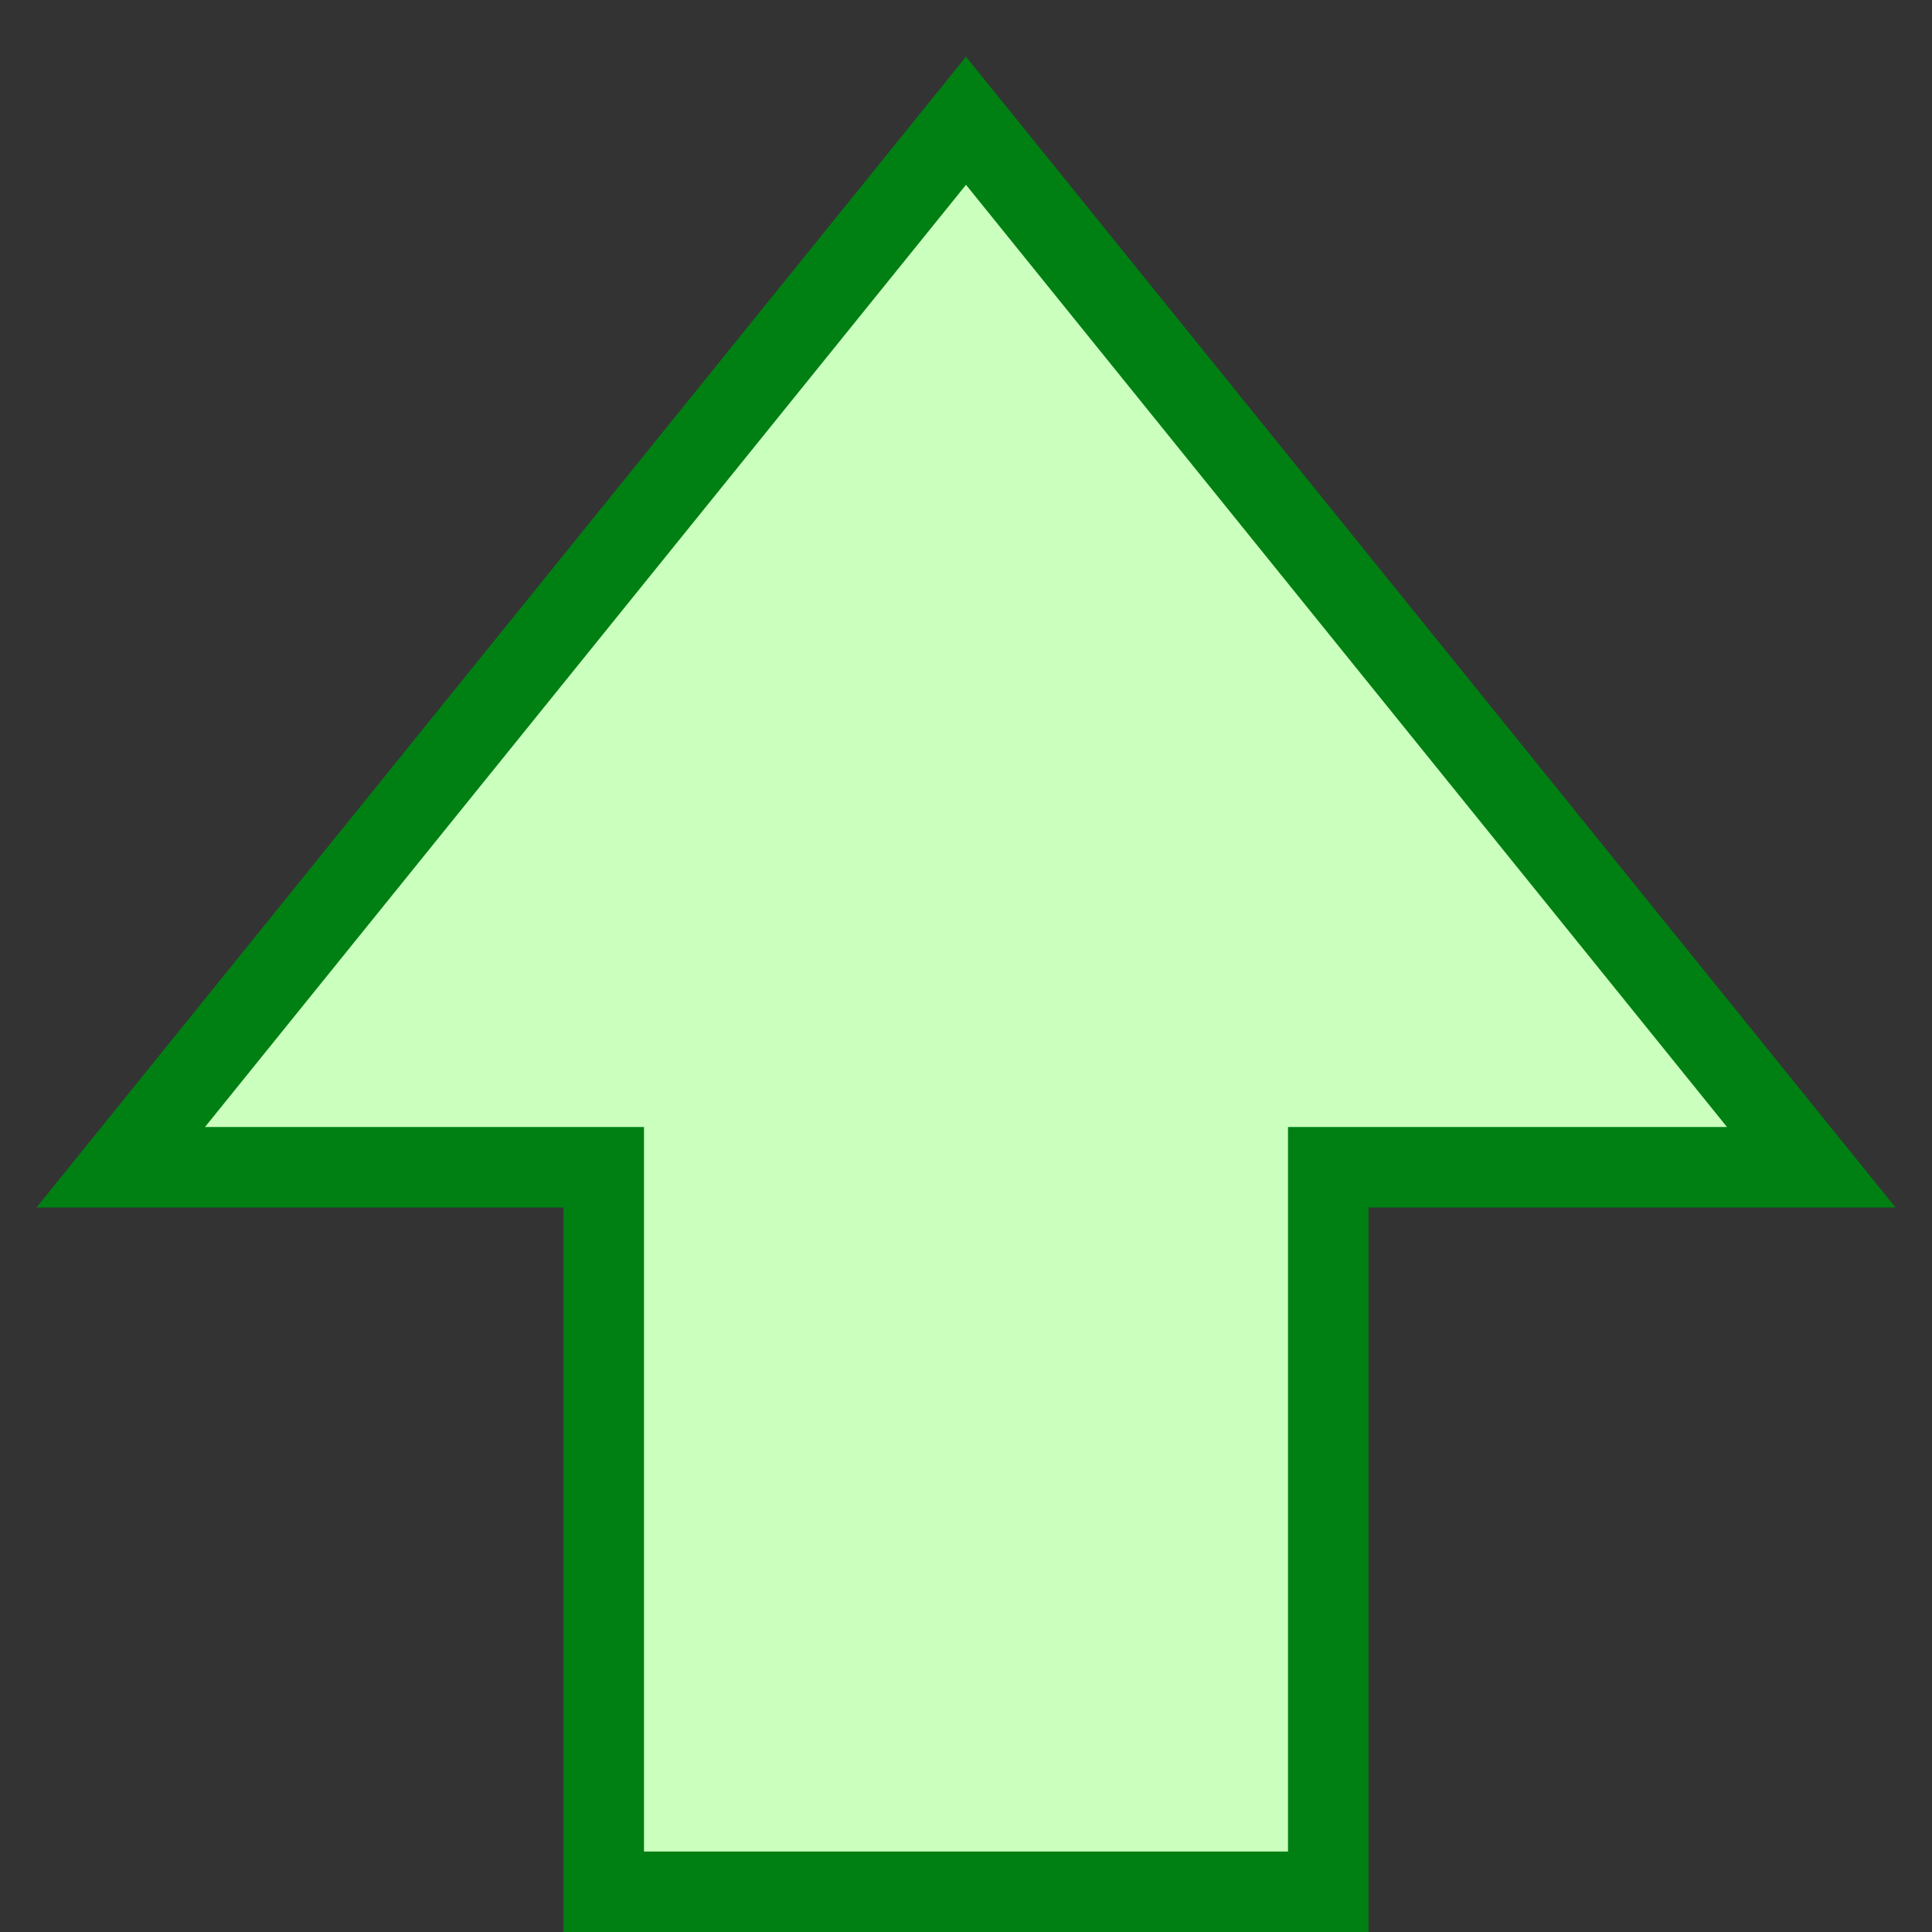 <svg width="24" height="24" viewBox="0 0 24 24" fill="none" xmlns="http://www.w3.org/2000/svg">
<rect x="0" y="0" width="24" height="24" fill="#333333" stroke="none"/>
<path d="M7.5 23.5L16.5 23.5L16.5 14.5L22.5 14.5L12 1.5L1.5 14.5L7.5 14.5L7.5 23.5Z" fill="#CBFFBE" stroke="#008013"/>
</svg>
